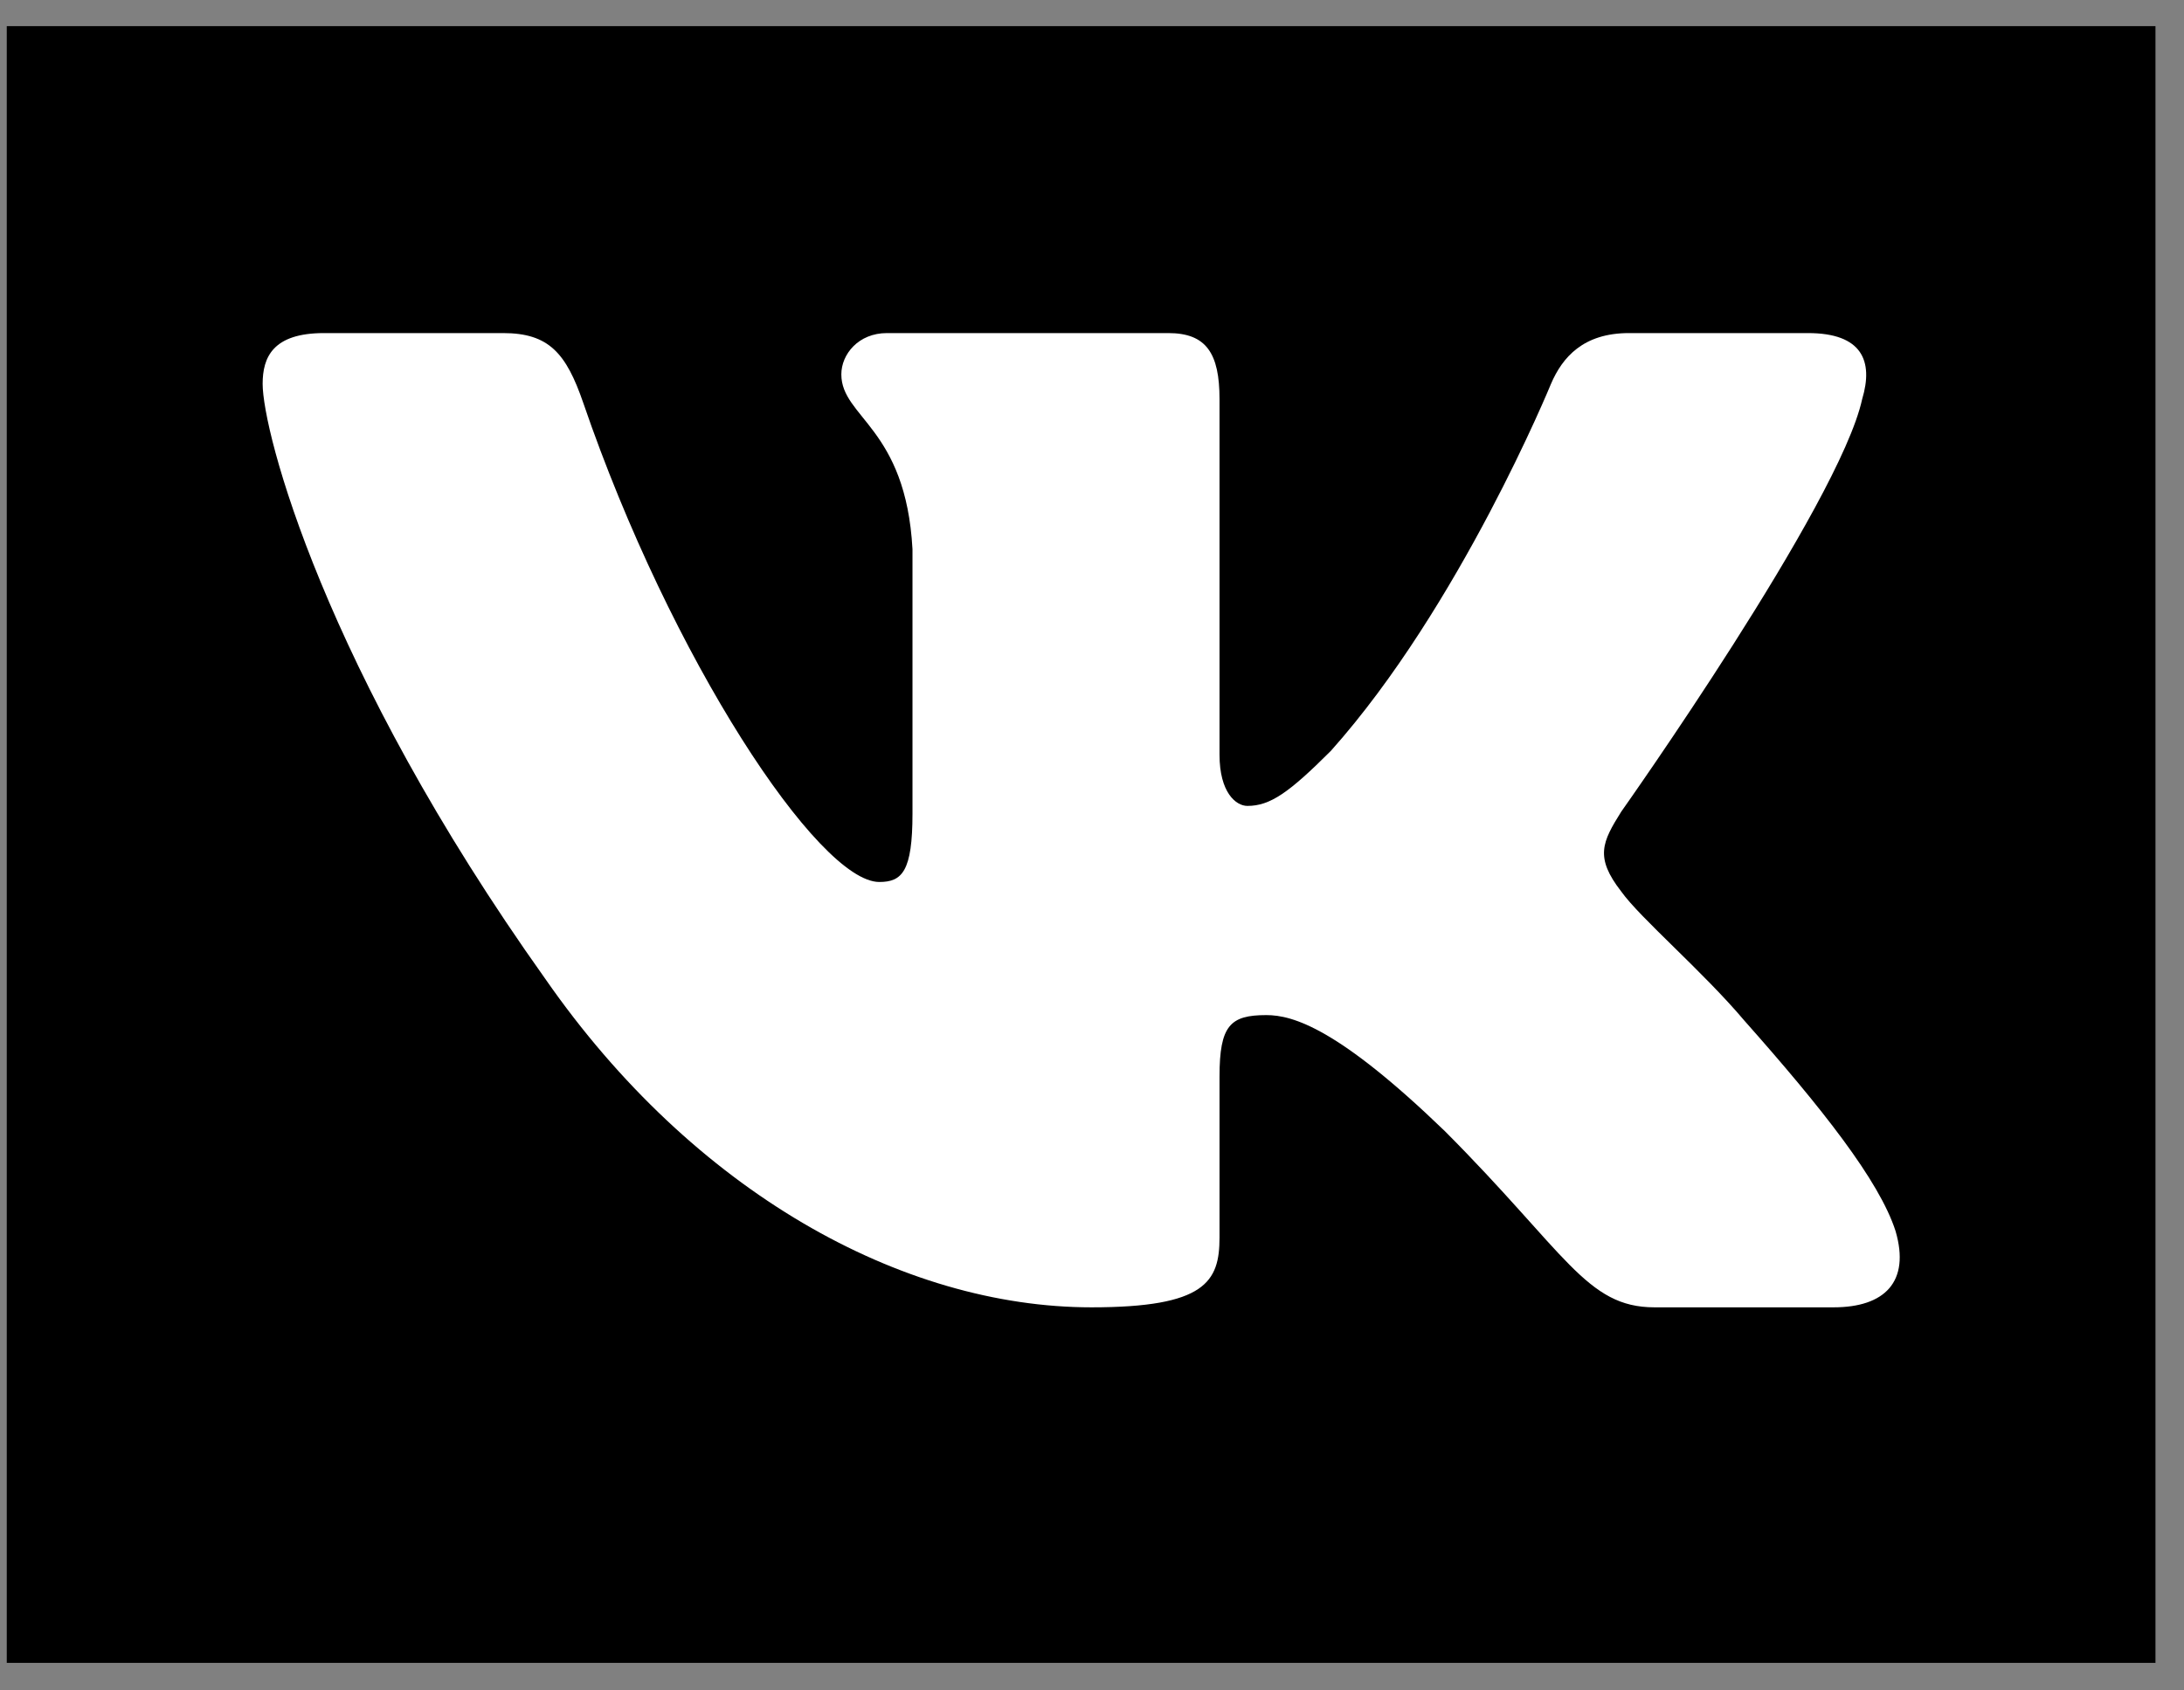 <svg width="31" height="24" viewBox="0 0 31 24" fill="none" xmlns="http://www.w3.org/2000/svg">
<rect x="0" y="0" width="31" height="24" fill="#808080" stroke="none"/>
<g clip-path="url(#clip0_12_332)">
<rect width="30.499" height="23.238" transform="translate(0.096 0.371)" fill="black"/>
<path fill-rule="evenodd" clip-rule="evenodd" d="M26.432 5.666C26.594 5.126 26.432 4.729 25.663 4.729H23.121C22.474 4.729 22.177 5.072 22.015 5.45C22.015 5.45 20.722 8.608 18.891 10.66C18.298 11.253 18.029 11.442 17.706 11.442C17.544 11.442 17.31 11.253 17.31 10.714V5.666C17.31 5.018 17.123 4.729 16.584 4.729H12.589C12.185 4.729 11.942 5.03 11.942 5.315C11.942 5.929 12.858 6.071 12.952 7.798V11.55C12.952 12.373 12.804 12.522 12.481 12.522C11.619 12.522 9.523 9.35 8.279 5.72C8.036 5.014 7.791 4.729 7.141 4.729H4.599C3.873 4.729 3.728 5.072 3.728 5.45C3.728 6.125 4.59 9.472 7.741 13.899C9.842 16.922 12.801 18.561 15.494 18.561C17.11 18.561 17.31 18.197 17.31 17.57V15.285C17.31 14.557 17.463 14.412 17.975 14.412C18.352 14.412 18.998 14.601 20.507 16.058C22.23 17.786 22.515 18.561 23.484 18.561H26.026C26.753 18.561 27.116 18.197 26.906 17.479C26.677 16.763 25.854 15.724 24.762 14.493C24.17 13.791 23.281 13.035 23.012 12.657C22.634 12.171 22.742 11.955 23.012 11.524C23.012 11.524 26.109 7.151 26.432 5.666Z" fill="white"/>
</g>
<defs>
<clipPath id="clip0_12_332">
<rect width="30.499" height="23.238" fill="white" transform="translate(0.096 0.371)"/>
</clipPath>
</defs>
</svg>
